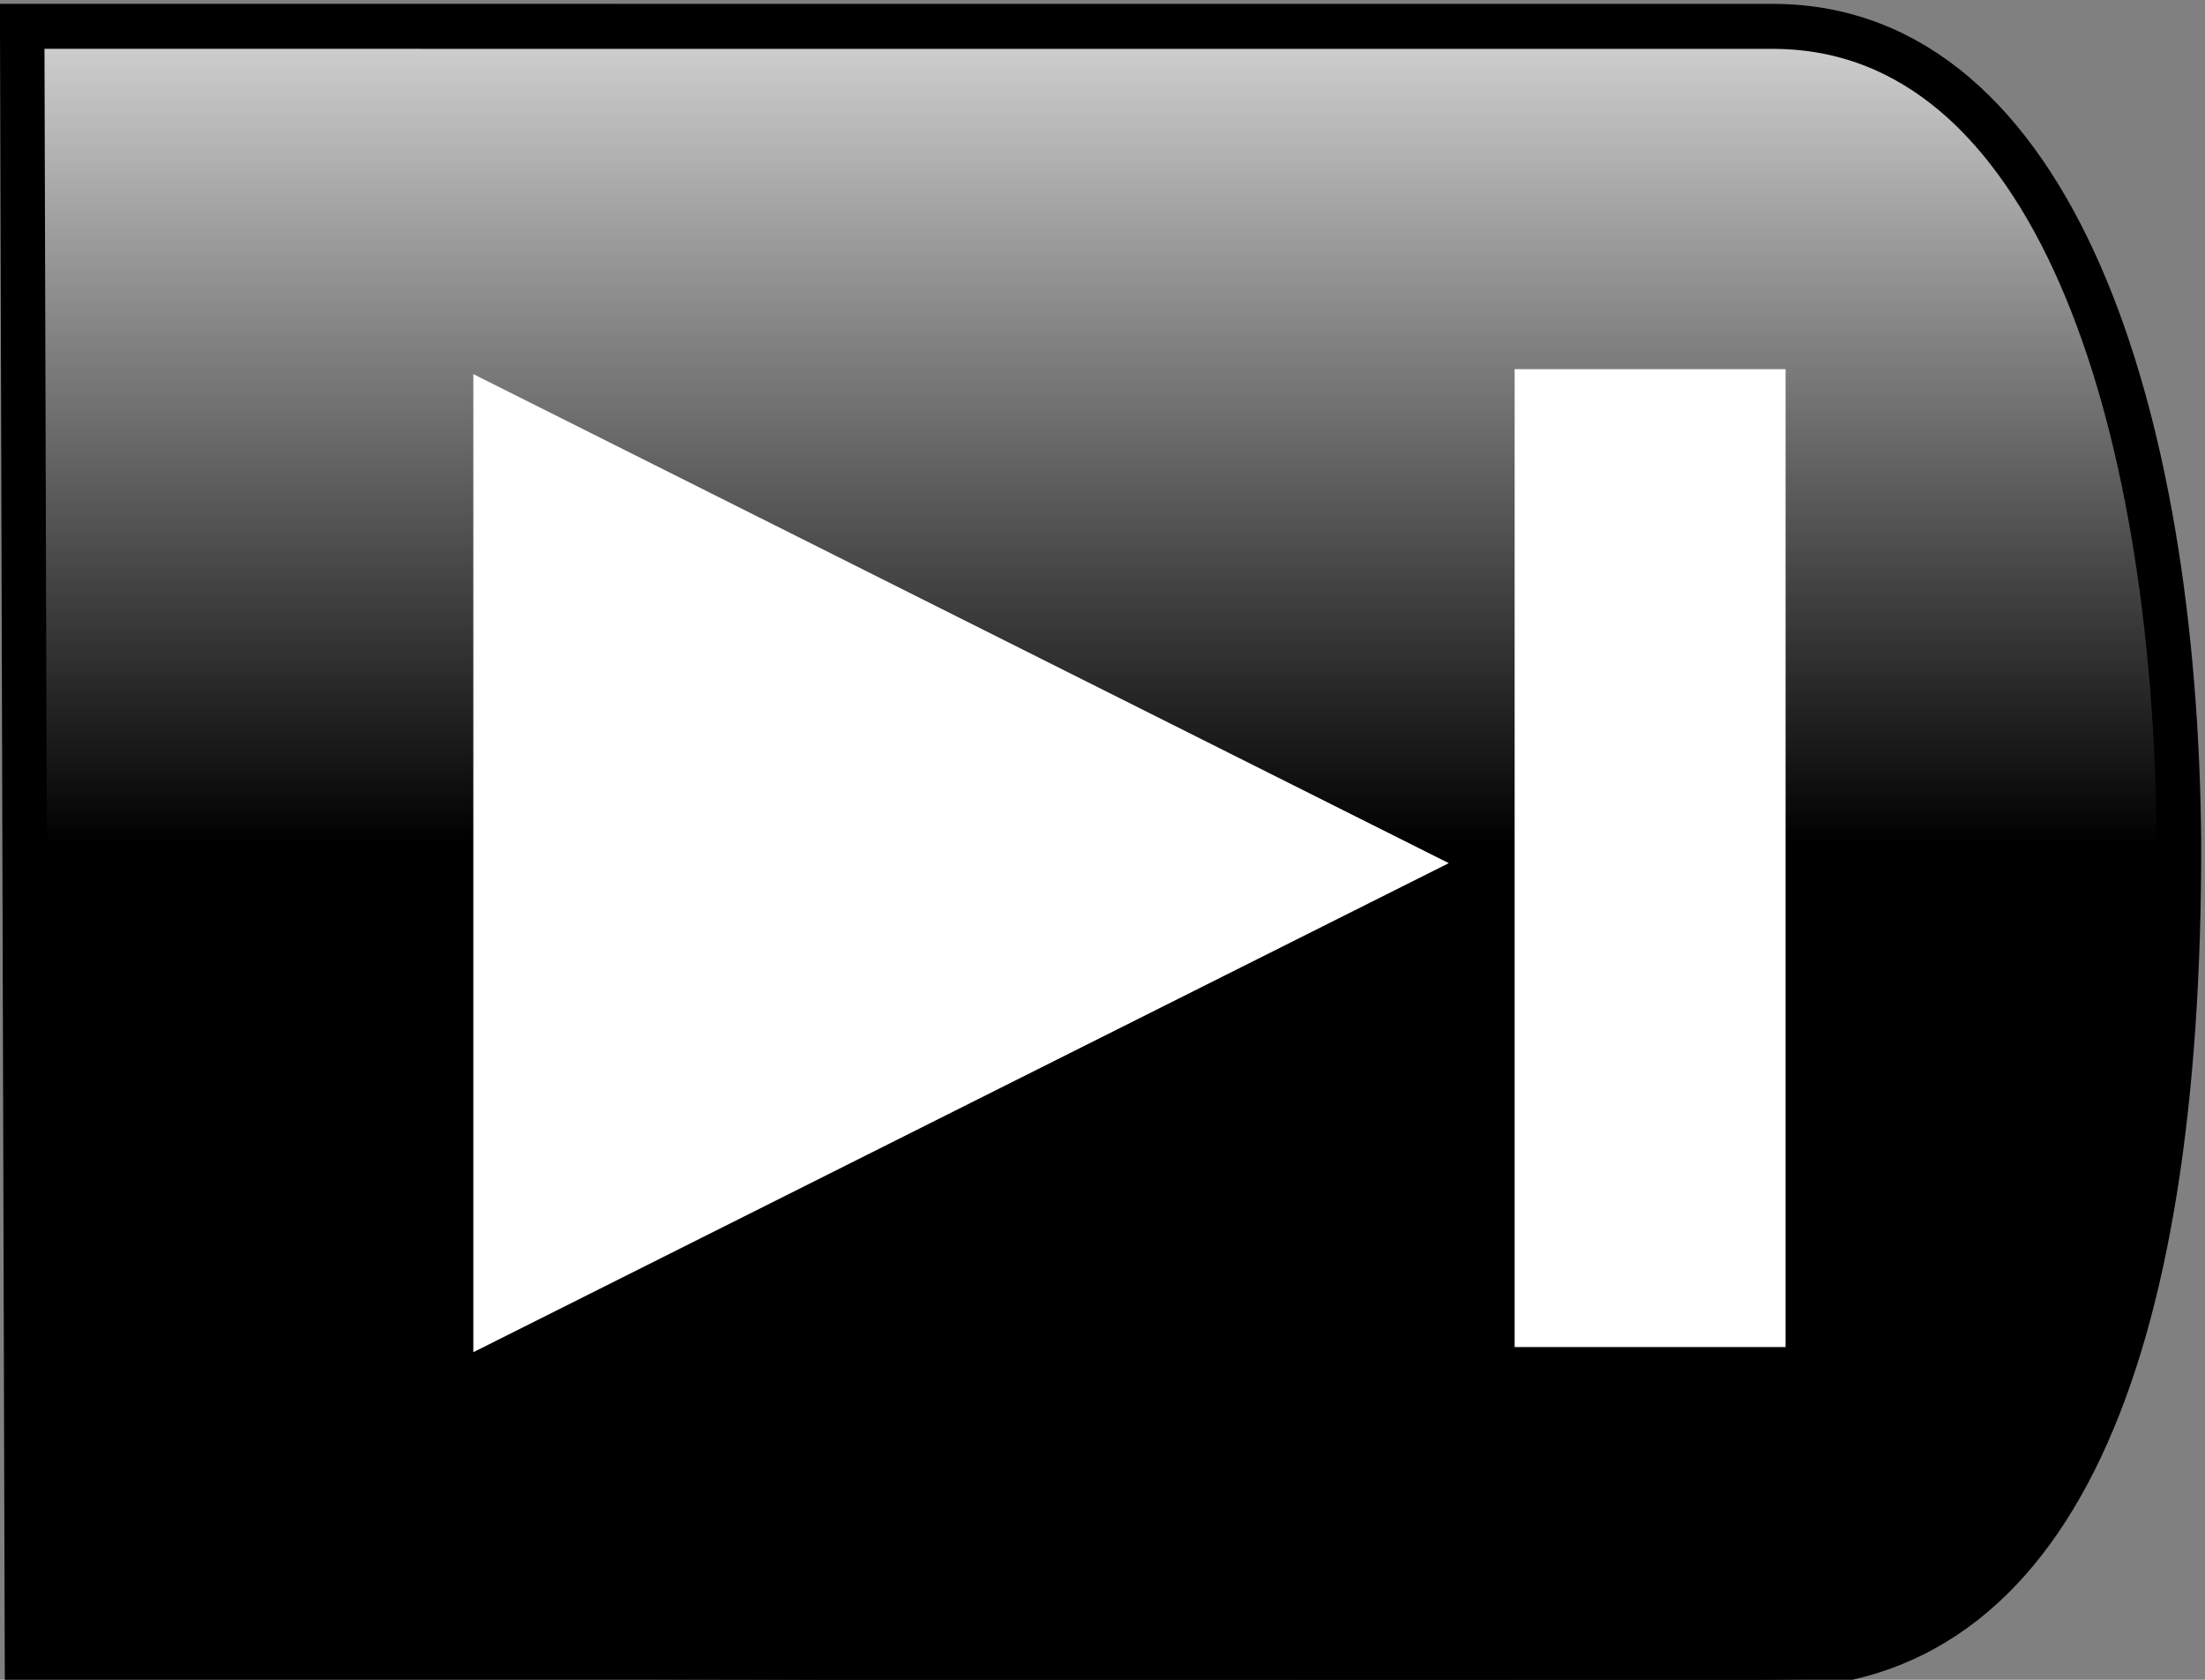 <?xml version="1.0" encoding="UTF-8" standalone="no"?>
<!-- Created with Inkscape (http://www.inkscape.org/) -->

<svg
   xmlns:dc="http://purl.org/dc/elements/1.1/"
   xmlns:cc="http://creativecommons.org/ns#"
   xmlns:rdf="http://www.w3.org/1999/02/22-rdf-syntax-ns#"
   xmlns:svg="http://www.w3.org/2000/svg"
   xmlns="http://www.w3.org/2000/svg"
   xmlns:xlink="http://www.w3.org/1999/xlink"
   xmlns:sodipodi="http://sodipodi.sourceforge.net/DTD/sodipodi-0.dtd"
   xmlns:inkscape="http://www.inkscape.org/namespaces/inkscape"
   width="42"
   height="32"
   id="svg2"
   version="1.1"
   inkscape:version="0.48.3.1 r9886"
   sodipodi:docname="button_prev_up.svg">
  <rect width="100%" height="100%" fill="#808080" stroke="none"/>
  <defs
     id="defs4">
    <linearGradient
       inkscape:collect="always"
       id="linearGradient4190">
      <stop
         style="stop-color:#000000;stop-opacity:1;"
         offset="0"
         id="stop4192" />
      <stop
         style="stop-color:#000000;stop-opacity:0;"
         offset="1"
         id="stop4194" />
    </linearGradient>
    <linearGradient
       id="linearGradient3830">
      <stop
         style="stop-color:#e9e9e9;stop-opacity:1;"
         offset="0"
         id="stop3832" />
      <stop
         style="stop-color:#ffffff;stop-opacity:1;"
         offset="1"
         id="stop3834" />
    </linearGradient>
    <linearGradient
       id="linearGradient3830-9">
      <stop
         id="stop3832-8"
         offset="0"
         style="stop-color:#e9e9e9;stop-opacity:1;" />
      <stop
         id="stop3834-0"
         offset="1"
         style="stop-color:#ffffff;stop-opacity:1;" />
    </linearGradient>
    <linearGradient
       id="linearGradient3830-6">
      <stop
         id="stop3832-5"
         offset="0"
         style="stop-color:#e9e9e9;stop-opacity:1;" />
      <stop
         id="stop3834-7"
         offset="1"
         style="stop-color:#ffffff;stop-opacity:1;" />
    </linearGradient>
    <linearGradient
       id="linearGradient3830-1">
      <stop
         id="stop3832-9"
         offset="0"
         style="stop-color:#e9e9e9;stop-opacity:1;" />
      <stop
         id="stop3834-1"
         offset="1"
         style="stop-color:#ffffff;stop-opacity:1;" />
    </linearGradient>
    <linearGradient
       id="linearGradient3830-96">
      <stop
         id="stop3832-4"
         offset="0"
         style="stop-color:#e9e9e9;stop-opacity:1;" />
      <stop
         id="stop3834-8"
         offset="1"
         style="stop-color:#ffffff;stop-opacity:1;" />
    </linearGradient>
    <linearGradient
       id="linearGradient3830-98">
      <stop
         id="stop3832-41"
         offset="0"
         style="stop-color:#e9e9e9;stop-opacity:1;" />
      <stop
         id="stop3834-5"
         offset="1"
         style="stop-color:#ffffff;stop-opacity:1;" />
    </linearGradient>
    <linearGradient
       id="linearGradient3830-91">
      <stop
         id="stop3832-1"
         offset="0"
         style="stop-color:#e9e9e9;stop-opacity:1;" />
      <stop
         id="stop3834-9"
         offset="1"
         style="stop-color:#ffffff;stop-opacity:1;" />
    </linearGradient>
    <linearGradient
       id="linearGradient3830-10">
      <stop
         id="stop3832-7"
         offset="0"
         style="stop-color:#e9e9e9;stop-opacity:1;" />
      <stop
         id="stop3834-4"
         offset="1"
         style="stop-color:#ffffff;stop-opacity:1;" />
    </linearGradient>
    <linearGradient
       id="linearGradient3830-1-7">
      <stop
         style="stop-color:#e9e9e9;stop-opacity:1;"
         offset="0"
         id="stop3832-9-4" />
      <stop
         style="stop-color:#ffffff;stop-opacity:1;"
         offset="1"
         id="stop3834-1-8" />
    </linearGradient>
    <linearGradient
       id="linearGradient3830-6-8">
      <stop
         style="stop-color:#e9e9e9;stop-opacity:1;"
         offset="0"
         id="stop3832-5-6" />
      <stop
         style="stop-color:#ffffff;stop-opacity:1;"
         offset="1"
         id="stop3834-7-1" />
    </linearGradient>
    <linearGradient
       id="linearGradient3830-9-9">
      <stop
         style="stop-color:#e9e9e9;stop-opacity:1;"
         offset="0"
         id="stop3832-8-4" />
      <stop
         style="stop-color:#ffffff;stop-opacity:1;"
         offset="1"
         id="stop3834-0-2" />
    </linearGradient>
    <linearGradient
       id="linearGradient3830-12">
      <stop
         id="stop3832-85"
         offset="0"
         style="stop-color:#e9e9e9;stop-opacity:1;" />
      <stop
         id="stop3834-52"
         offset="1"
         style="stop-color:#ffffff;stop-opacity:1;" />
    </linearGradient>
    <linearGradient
       inkscape:collect="always"
       xlink:href="#linearGradient4190"
       id="linearGradient3817"
       x1="20.057"
       y1="16"
       x2="20.057"
       y2="0.92"
       gradientUnits="userSpaceOnUse" />
    <linearGradient
       inkscape:collect="always"
       xlink:href="#linearGradient4190"
       id="linearGradient3827"
       x1="1.007"
       y1="16.039"
       x2="41.167"
       y2="16.039"
       gradientUnits="userSpaceOnUse" />
    <linearGradient
       inkscape:collect="always"
       xlink:href="#linearGradient4190"
       id="linearGradient3855"
       gradientUnits="userSpaceOnUse"
       x1="20.271"
       y1="15.819"
       x2="20.271"
       y2="1.254"
       gradientTransform="matrix(0.965,0,0,1.002,-29.195,1006.399)" />
    <linearGradient
       inkscape:collect="always"
       xlink:href="#linearGradient4190-2"
       id="linearGradient3855-7"
       gradientUnits="userSpaceOnUse"
       x1="20.271"
       y1="15.819"
       x2="20.271"
       y2="1.254"
       gradientTransform="matrix(0.965,0,0,1.002,-29.195,1006.399)" />
    <linearGradient
       inkscape:collect="always"
       id="linearGradient4190-2">
      <stop
         style="stop-color:#000000;stop-opacity:1;"
         offset="0"
         id="stop4192-6" />
      <stop
         style="stop-color:#000000;stop-opacity:0;"
         offset="1"
         id="stop4194-5" />
    </linearGradient>
    <linearGradient
       inkscape:collect="always"
       xlink:href="#linearGradient4190-4"
       id="linearGradient3855-1"
       gradientUnits="userSpaceOnUse"
       x1="20.271"
       y1="15.819"
       x2="20.271"
       y2="1.254"
       gradientTransform="matrix(0.965,0,0,1.002,-29.195,1006.399)" />
    <linearGradient
       inkscape:collect="always"
       id="linearGradient4190-4">
      <stop
         style="stop-color:#000000;stop-opacity:1;"
         offset="0"
         id="stop4192-8" />
      <stop
         style="stop-color:#000000;stop-opacity:0;"
         offset="1"
         id="stop4194-59" />
    </linearGradient>
  </defs>
  <sodipodi:namedview
     id="base"
     pagecolor="#ffffff"
     bordercolor="#666666"
     borderopacity="1.0"
     inkscape:pageopacity="0.0"
     inkscape:pageshadow="2"
     inkscape:zoom="15.839192"
     inkscape:cx="19.129435"
     inkscape:cy="18.64419"
     inkscape:document-units="px"
     inkscape:current-layer="layer1-13"
     showgrid="true"
     showguides="true"
     inkscape:guide-bbox="true"
     inkscape:snap-nodes="false"
     inkscape:window-width="1855"
     inkscape:window-height="1176"
     inkscape:window-x="65"
     inkscape:window-y="24"
     inkscape:window-maximized="1"
     fit-margin-top="0"
     fit-margin-left="0"
     fit-margin-right="0"
     fit-margin-bottom="0">
    <inkscape:grid
       type="xygrid"
       id="grid2998"
       empspacing="5"
       visible="true"
       enabled="true"
       snapvisiblegridlinesonly="true"
       originx="0.057px"
       originy="0.08px" />
    <sodipodi:guide
       orientation="0,1"
       position="-39.943,16"
       id="guide3000" />
  </sodipodi:namedview>
  <g
     inkscape:label="Layer 1"
     inkscape:groupmode="layer"
     id="layer1"
     transform="translate(0.057,-1020.442)">
    <g
       id="layer1-0"
       inkscape:label="Layer 1"
       transform="translate(7.88,13.379)"
       style="fill:#ff0000">
      <g
         transform="translate(41.529,4.392)"
         id="layer1-1"
         inkscape:label="Layer 1"
         style="fill:#ff0000" />
      <g
         transform="translate(28.353,-1.688)"
         id="layer1-8"
         inkscape:label="Layer 1"
         style="fill:#b3b3b3">
        <g
           transform="translate(-7.49,3.03)"
           id="layer1-13"
           inkscape:label="Layer 1"
           style="fill:#cccccc">
          <g
             style="fill:#cccccc"
             id="g3911-4"
             transform="translate(10.733,-10.922)" />
          <g
             id="g3911"
             transform="matrix(-1.022,0,0,1.035,-16.152,-36.212)">
            <path
               sodipodi:nodetypes="cccccc"
               inkscape:connector-curvature="0"
               id="rect4118"
               d="m 11.962,1007.183 -0.089,30.124 -32.578,0.054 c -5.142,-0.028 -7.554,-5.62 -7.53,-15.193 0.07,-7.851 2.343,-14.945 7.53,-14.984 z"
               style="fill-opacity:1;stroke:#000000;stroke-width:0.828;stroke-linejoin:miter;stroke-miterlimit:4" />
            <path
               sodipodi:nodetypes="ccscccccccccc"
               inkscape:connector-curvature="0"
               id="path3819"
               d="m -21.891,1037.547 c -1.141,-0.174 -2.422,-0.884 -3.159,-1.752 -1.937,-2.281 -2.964,-6.204 -3.097,-11.84 -0.112,-4.727 0.416,-8.634 1.575,-11.665 0.856,-2.235 2.247,-3.962 3.698,-4.589 0.932,-0.402 -0.254,-0.377 17.31,-0.378 l 17.559,0.134 -0.086,15.015 -0.003,14.792 -11.803,0.31 c -12.991,0.052 -21.543,0.043 -21.994,-0.026 l 0,0 z"
               style="fill:url(#linearGradient3855);fill-opacity:1;stroke:#000000;stroke-width:0.062;stroke-linejoin:miter;stroke-miterlimit:4;stroke-dasharray:none" />
            <g
               inkscape:label="Layer 1"
               id="layer1-05"
               transform="matrix(0.955,0,0,0.946,-0.033,58.41)">
              <g
                 inkscape:label="Layer 1"
                 id="layer1-4"
                 transform="matrix(-0.857,0,0,0.865,5.775,116.667)">
                <g
                   id="layer1-0-6"
                   inkscape:label="Layer 1"
                   transform="translate(-20.692,14.839)"
                   style="fill:#ff0000">
                  <path
                     sodipodi:nodetypes="cccc"
                     inkscape:connector-curvature="0"
                     id="path2996"
                     d="m 23.048,1017.567 22.213,11 -22.213,11 z"
                     style="fill:#ffffff;stroke:#b3b3b3;stroke-width:0;stroke-linecap:butt;stroke-linejoin:miter;stroke-miterlimit:4;stroke-opacity:1;stroke-dasharray:none" />
                  <g
                     transform="translate(41.529,4.392)"
                     id="layer1-1-3"
                     inkscape:label="Layer 1"
                     style="fill:#ff0000" />
                  <g
                     transform="matrix(0.617,0,0,0.611,12.482,396.485)"
                     id="layer1-2"
                     inkscape:label="Layer 1"
                     style="fill:#ffffff">
                    <rect
                       y="1016.318"
                       x="55.557"
                       height="36"
                       width="10"
                       id="rect3899-3"
                       style="fill:#ffffff;fill-opacity:1;stroke:#b3b3b3;stroke-width:0;stroke-linejoin:miter;stroke-miterlimit:4;stroke-dasharray:none" />
                  </g>
                </g>
              </g>
            </g>
          </g>
        </g>
      </g>
    </g>
  </g>
</svg>
